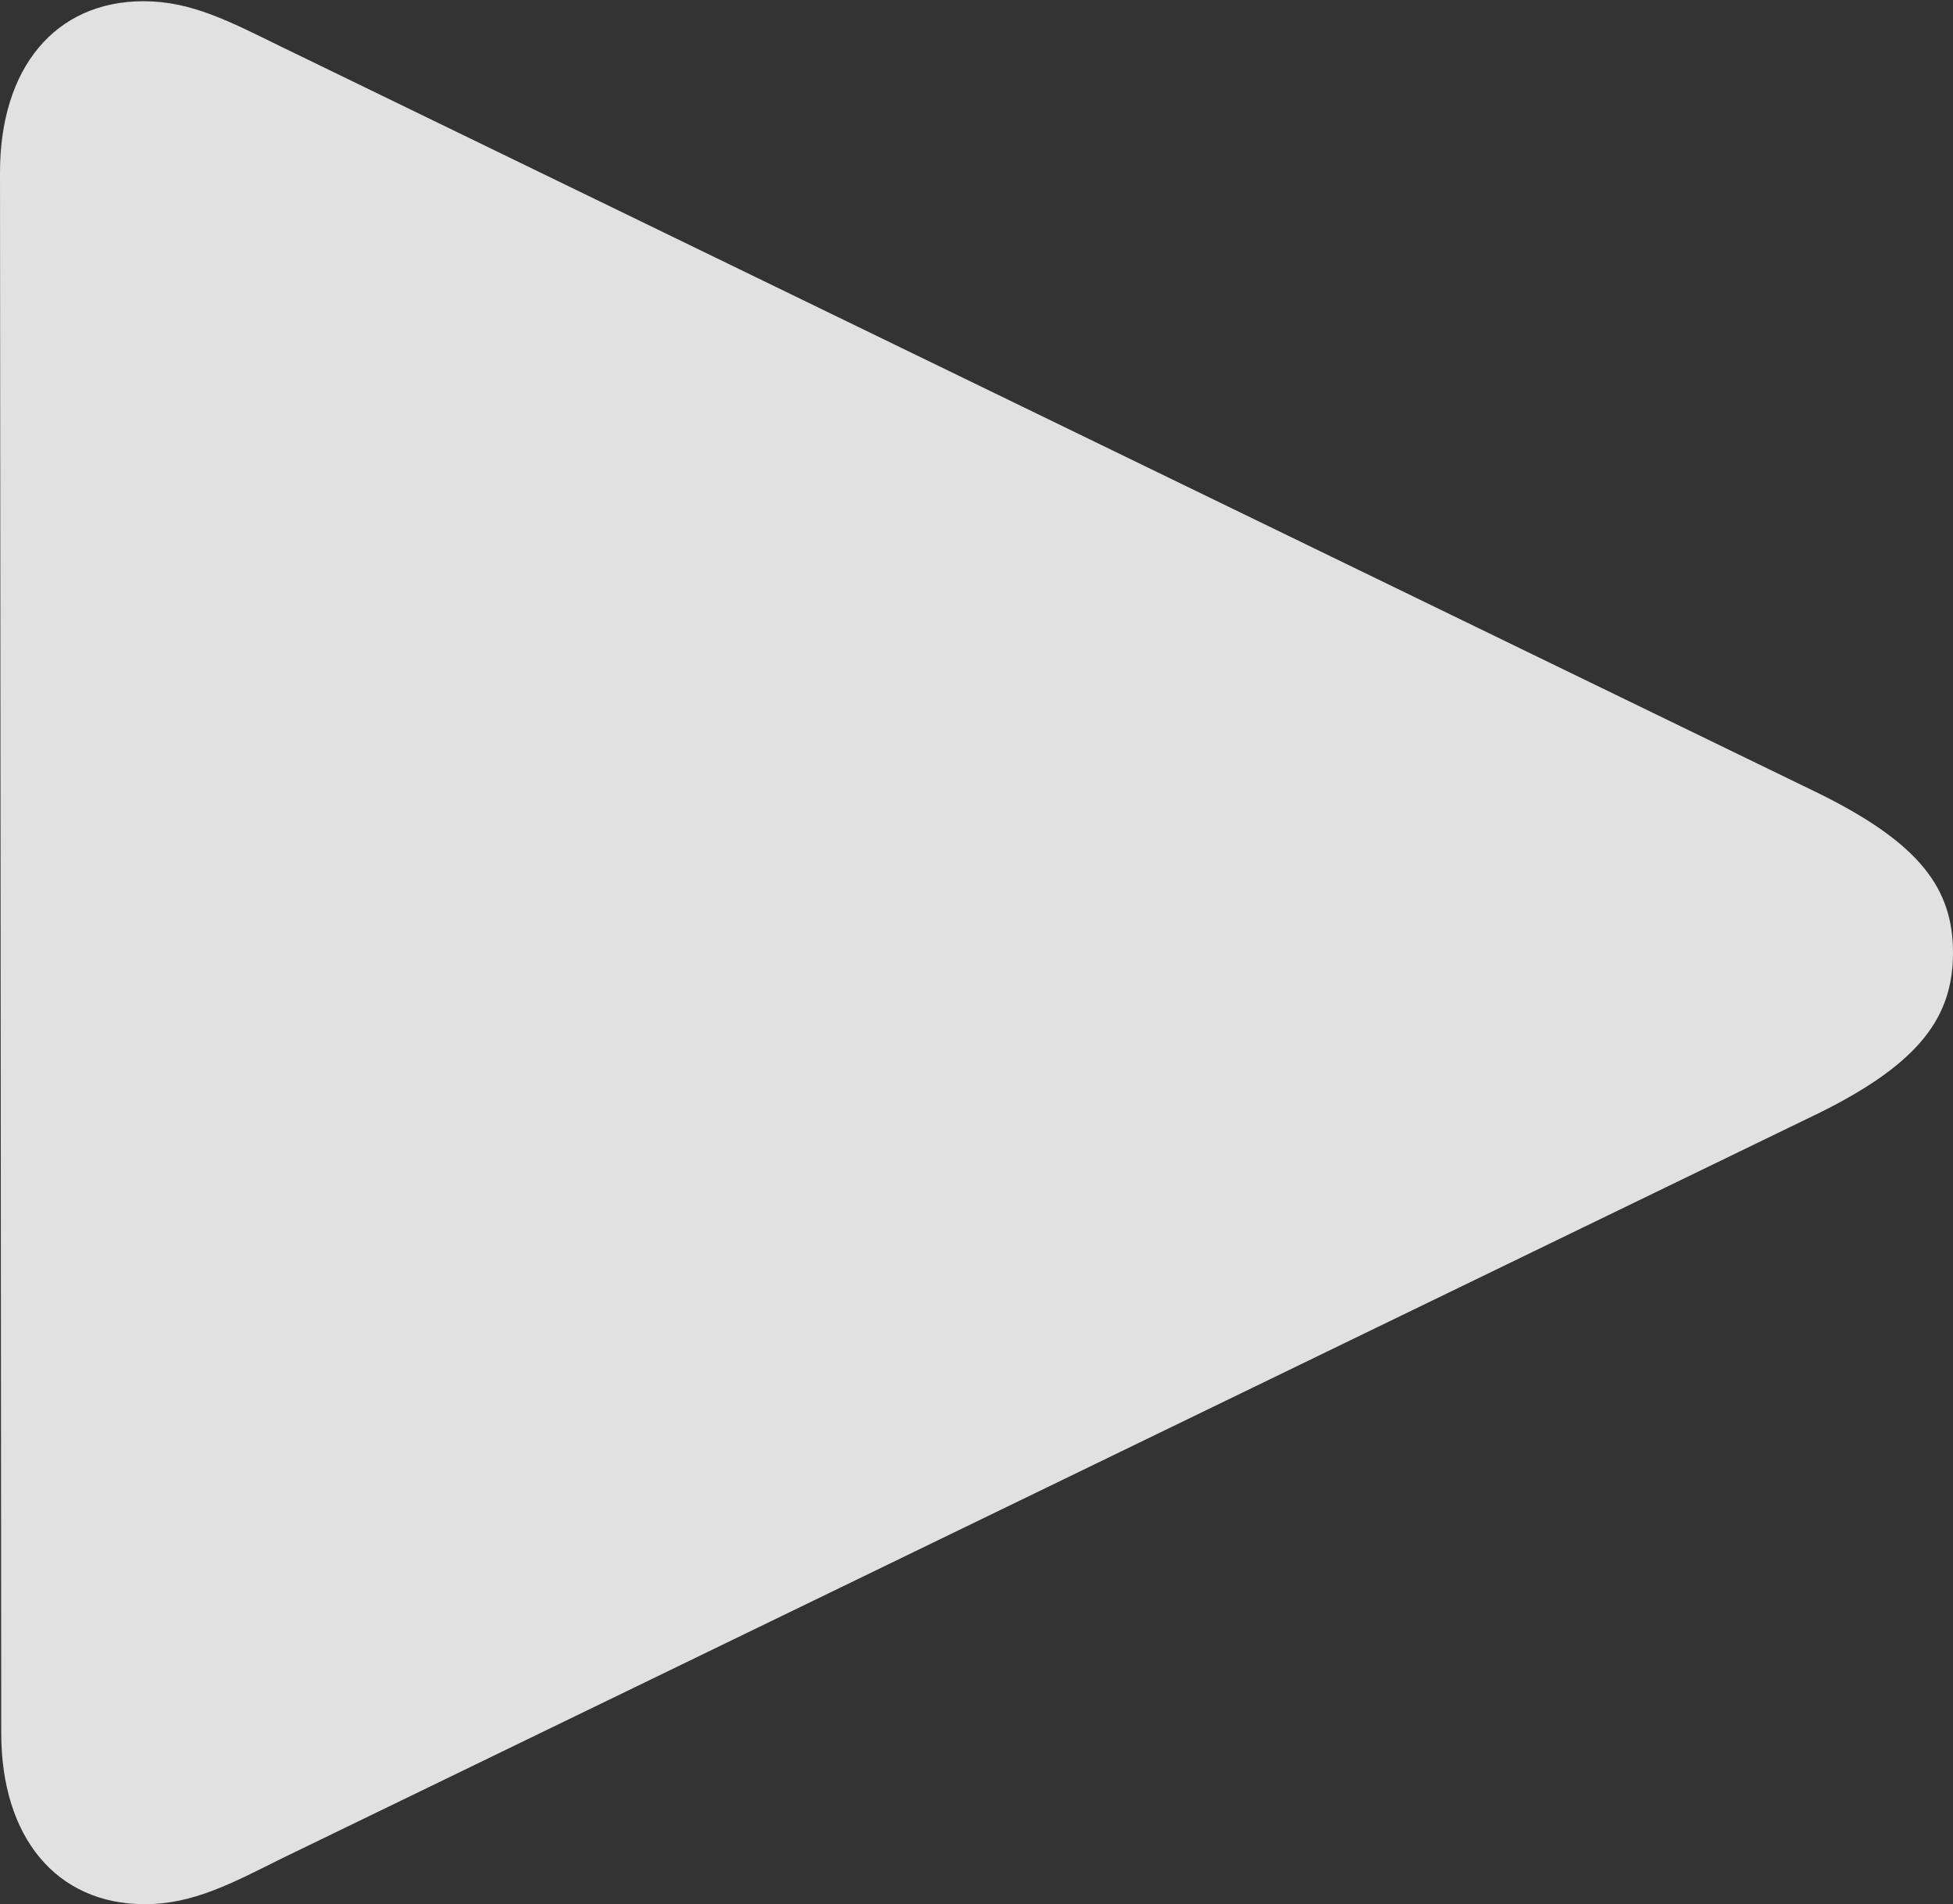 <?xml version="1.0" encoding="UTF-8"?>
<!--Generator: Apple Native CoreSVG 175.5-->
<!DOCTYPE svg
PUBLIC "-//W3C//DTD SVG 1.1//EN"
       "http://www.w3.org/Graphics/SVG/1.1/DTD/svg11.dtd">
<svg version="1.1" xmlns="http://www.w3.org/2000/svg" xmlns:xlink="http://www.w3.org/1999/xlink" width="17.531" height="17.091">
 <rect width="100%" height="100%" fill="#333333" stroke="none"/>
 <g>
  <rect height="17.091" opacity="0" width="17.531" x="0" y="0"/>
  <path d="M1.3 17.091C1.729 17.091 2.073 16.908 2.524 16.683L16.328 9.99C17.241 9.539 17.531 9.12 17.531 8.551C17.531 7.981 17.241 7.573 16.328 7.122L2.524 0.419C2.062 0.193 1.719 0.011 1.289 0.011C0.494 0.011 0 0.612 0 1.547L0.011 15.555C0.011 16.489 0.505 17.091 1.3 17.091Z" fill="#ffffff" fill-opacity="0.85"/>
 </g>
</svg>
